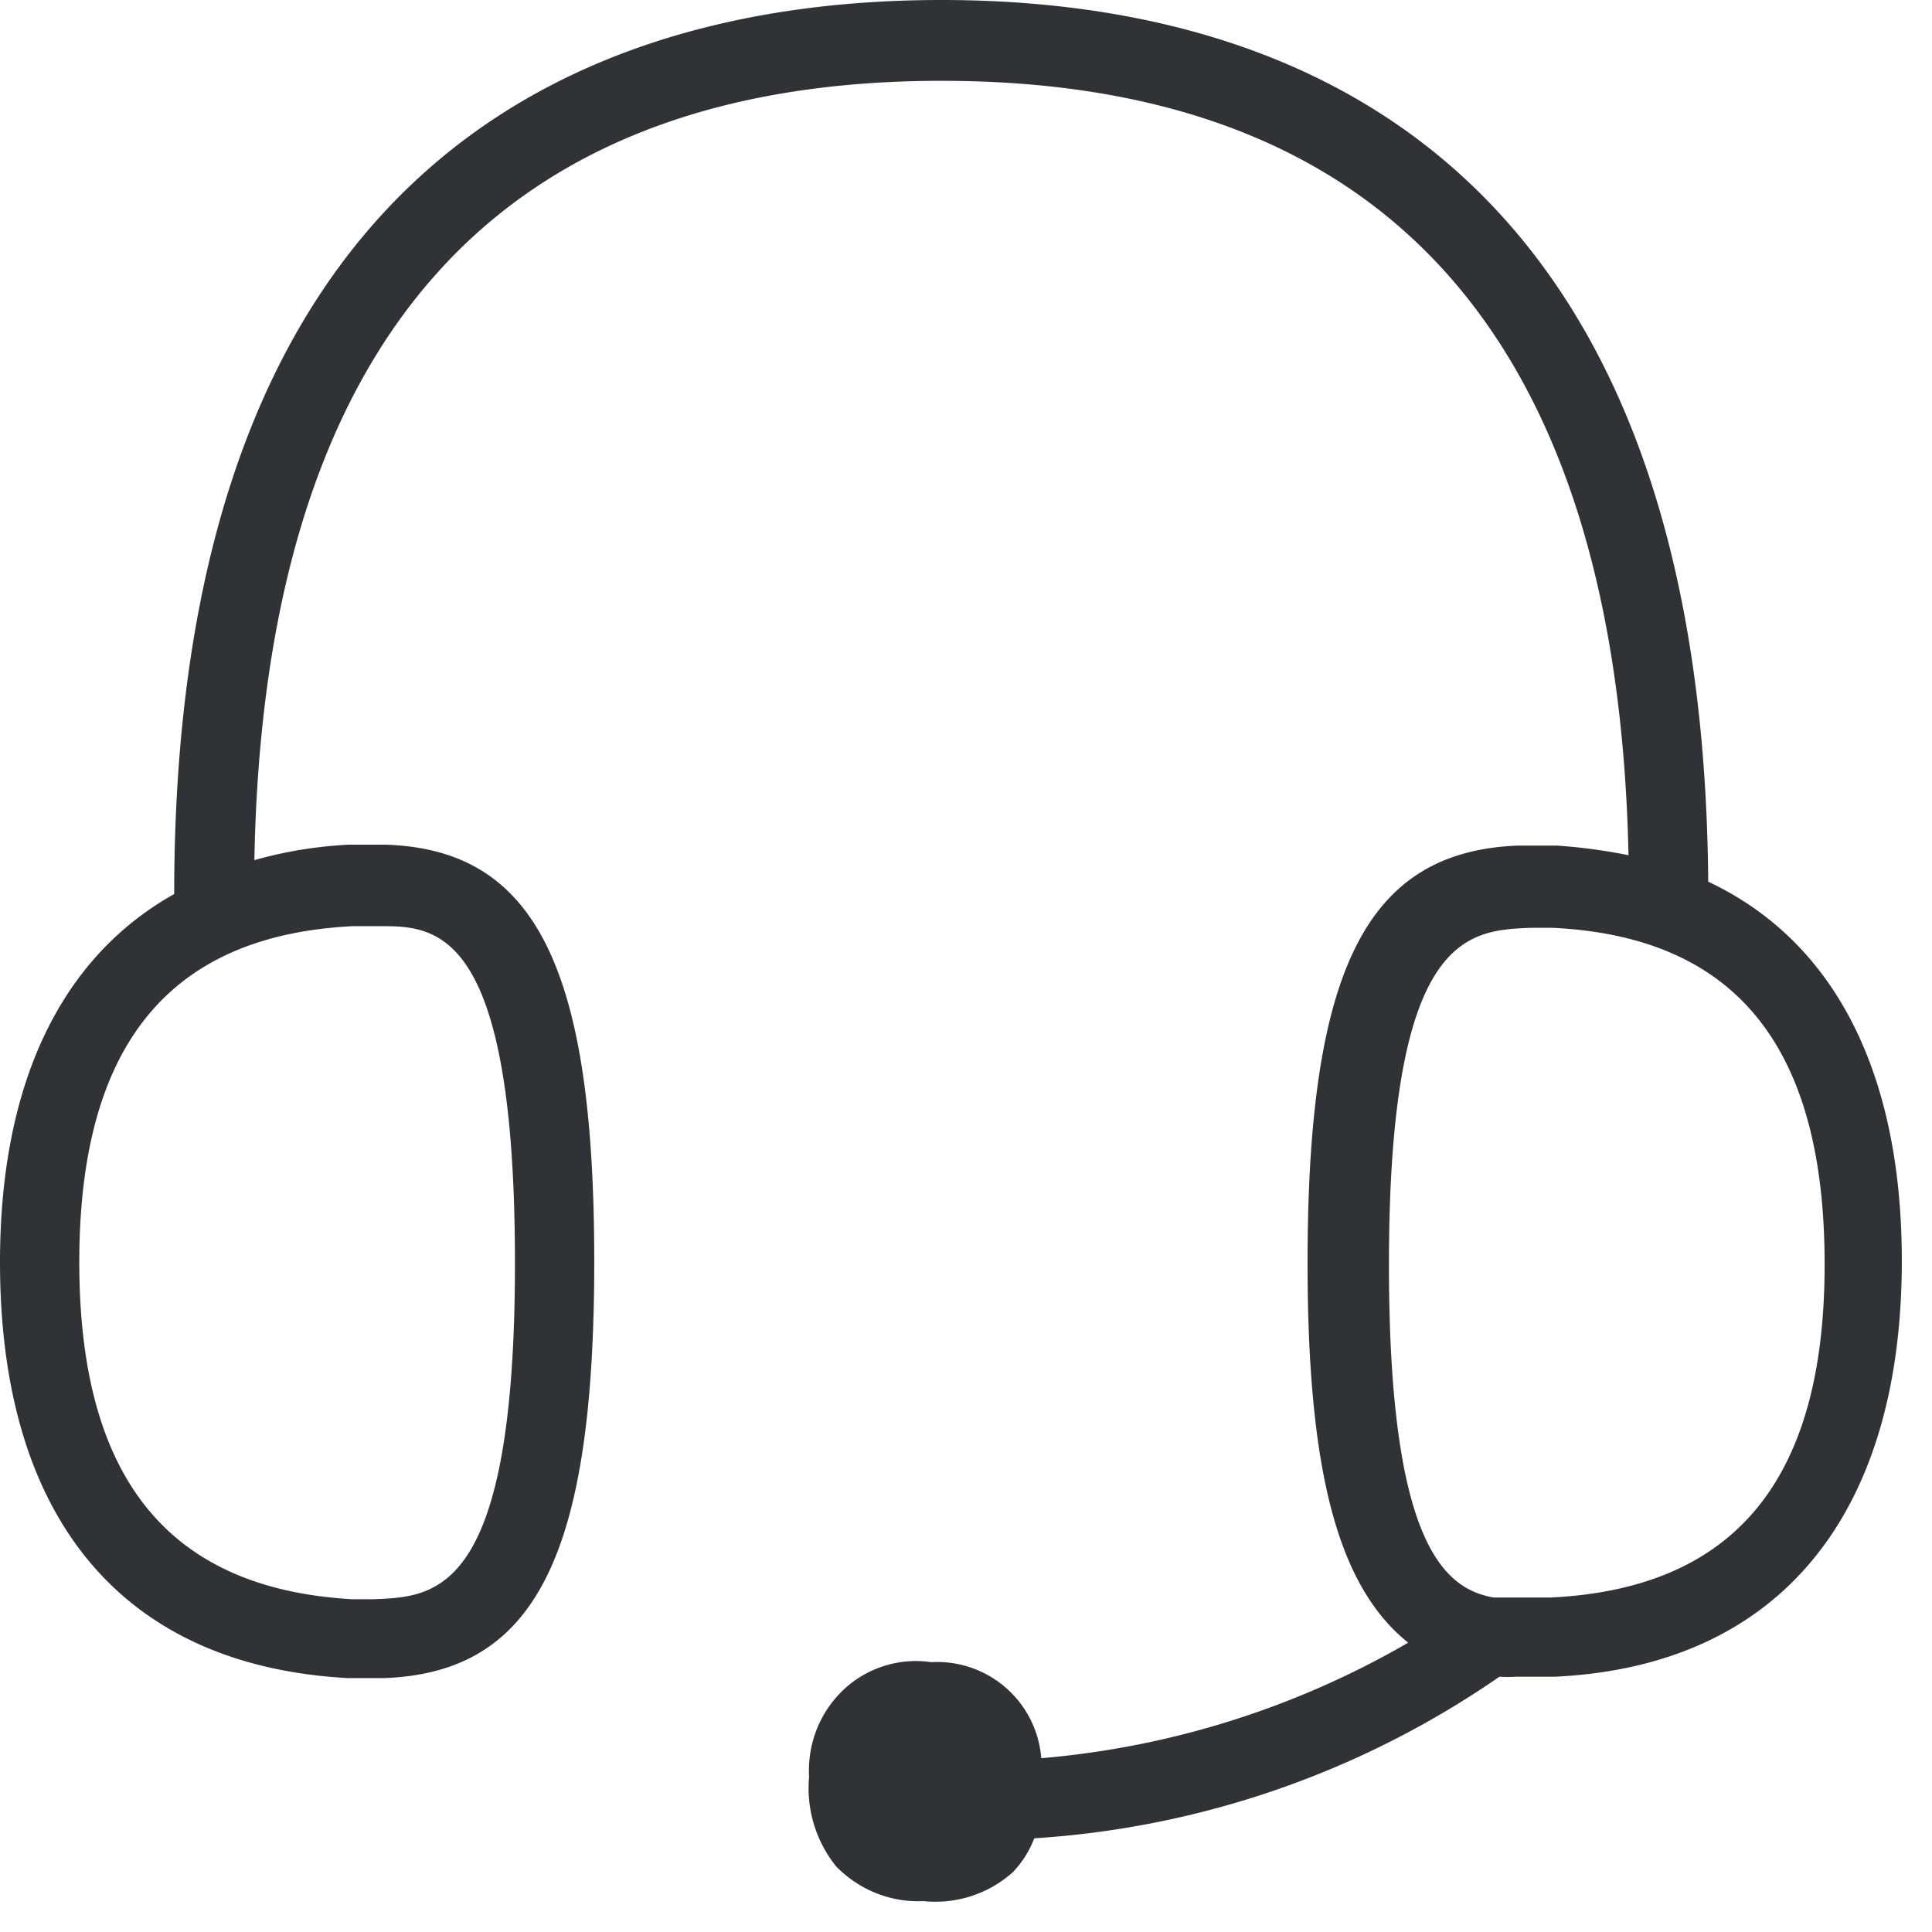 <svg width="24" height="24" viewBox="0 0 24 24" xmlns="http://www.w3.org/2000/svg"><path d="M21.22 10.955C21.153 1.916 16.013 0 11.694 0c-4.32 0-9.53 1.926-9.53 11.106C.767 11.889 0 13.442 0 15.68c0 3.2 1.536 5.015 4.323 5.166h.45c1.88-.07 2.609-1.526 2.609-5.176 0-3.65-.73-5.116-2.589-5.177H4.33c-.396.02-.79.084-1.17.192.118-6.42 2.982-9.681 8.535-9.681s8.397 3.24 8.535 9.62a6.72 6.72 0 00-.895-.12h-.473c-1.88.07-2.619 1.525-2.619 5.186 0 2.578.373 4.013 1.25 4.716a10.932 10.932 0 01-4.558 1.435 1.297 1.297 0 00-1.368-1.193 1.312 1.312 0 00-1.089.343c-.295.279-.45.675-.427 1.082-.037.4.084.8.337 1.113.285.292.679.45 1.082.43a1.44 1.44 0 001.113-.36c.114-.12.205-.262.265-.42a11.415 11.415 0 005.778-2.007c.067.004.138.004.205 0h.48c2.787-.13 4.314-2.006 4.314-5.166 0-2.36-.848-3.977-2.404-4.71zm-16.83.55h.353c.699 0 1.654.061 1.654 4.186 0 4.124-.985 4.144-1.752 4.175H4.37C2.097 19.734.985 18.37.985 15.68c0-2.69 1.112-4.064 3.405-4.175zm14.874 8.34h-.71c-.628-.11-1.3-.702-1.3-4.134 0-4.121.985-4.151 1.751-4.185h.286c2.272.111 3.375 1.476 3.375 4.175.003 2.699-1.13 4.033-3.402 4.144z" fill="#313235" fill-rule="nonzero"/></svg>